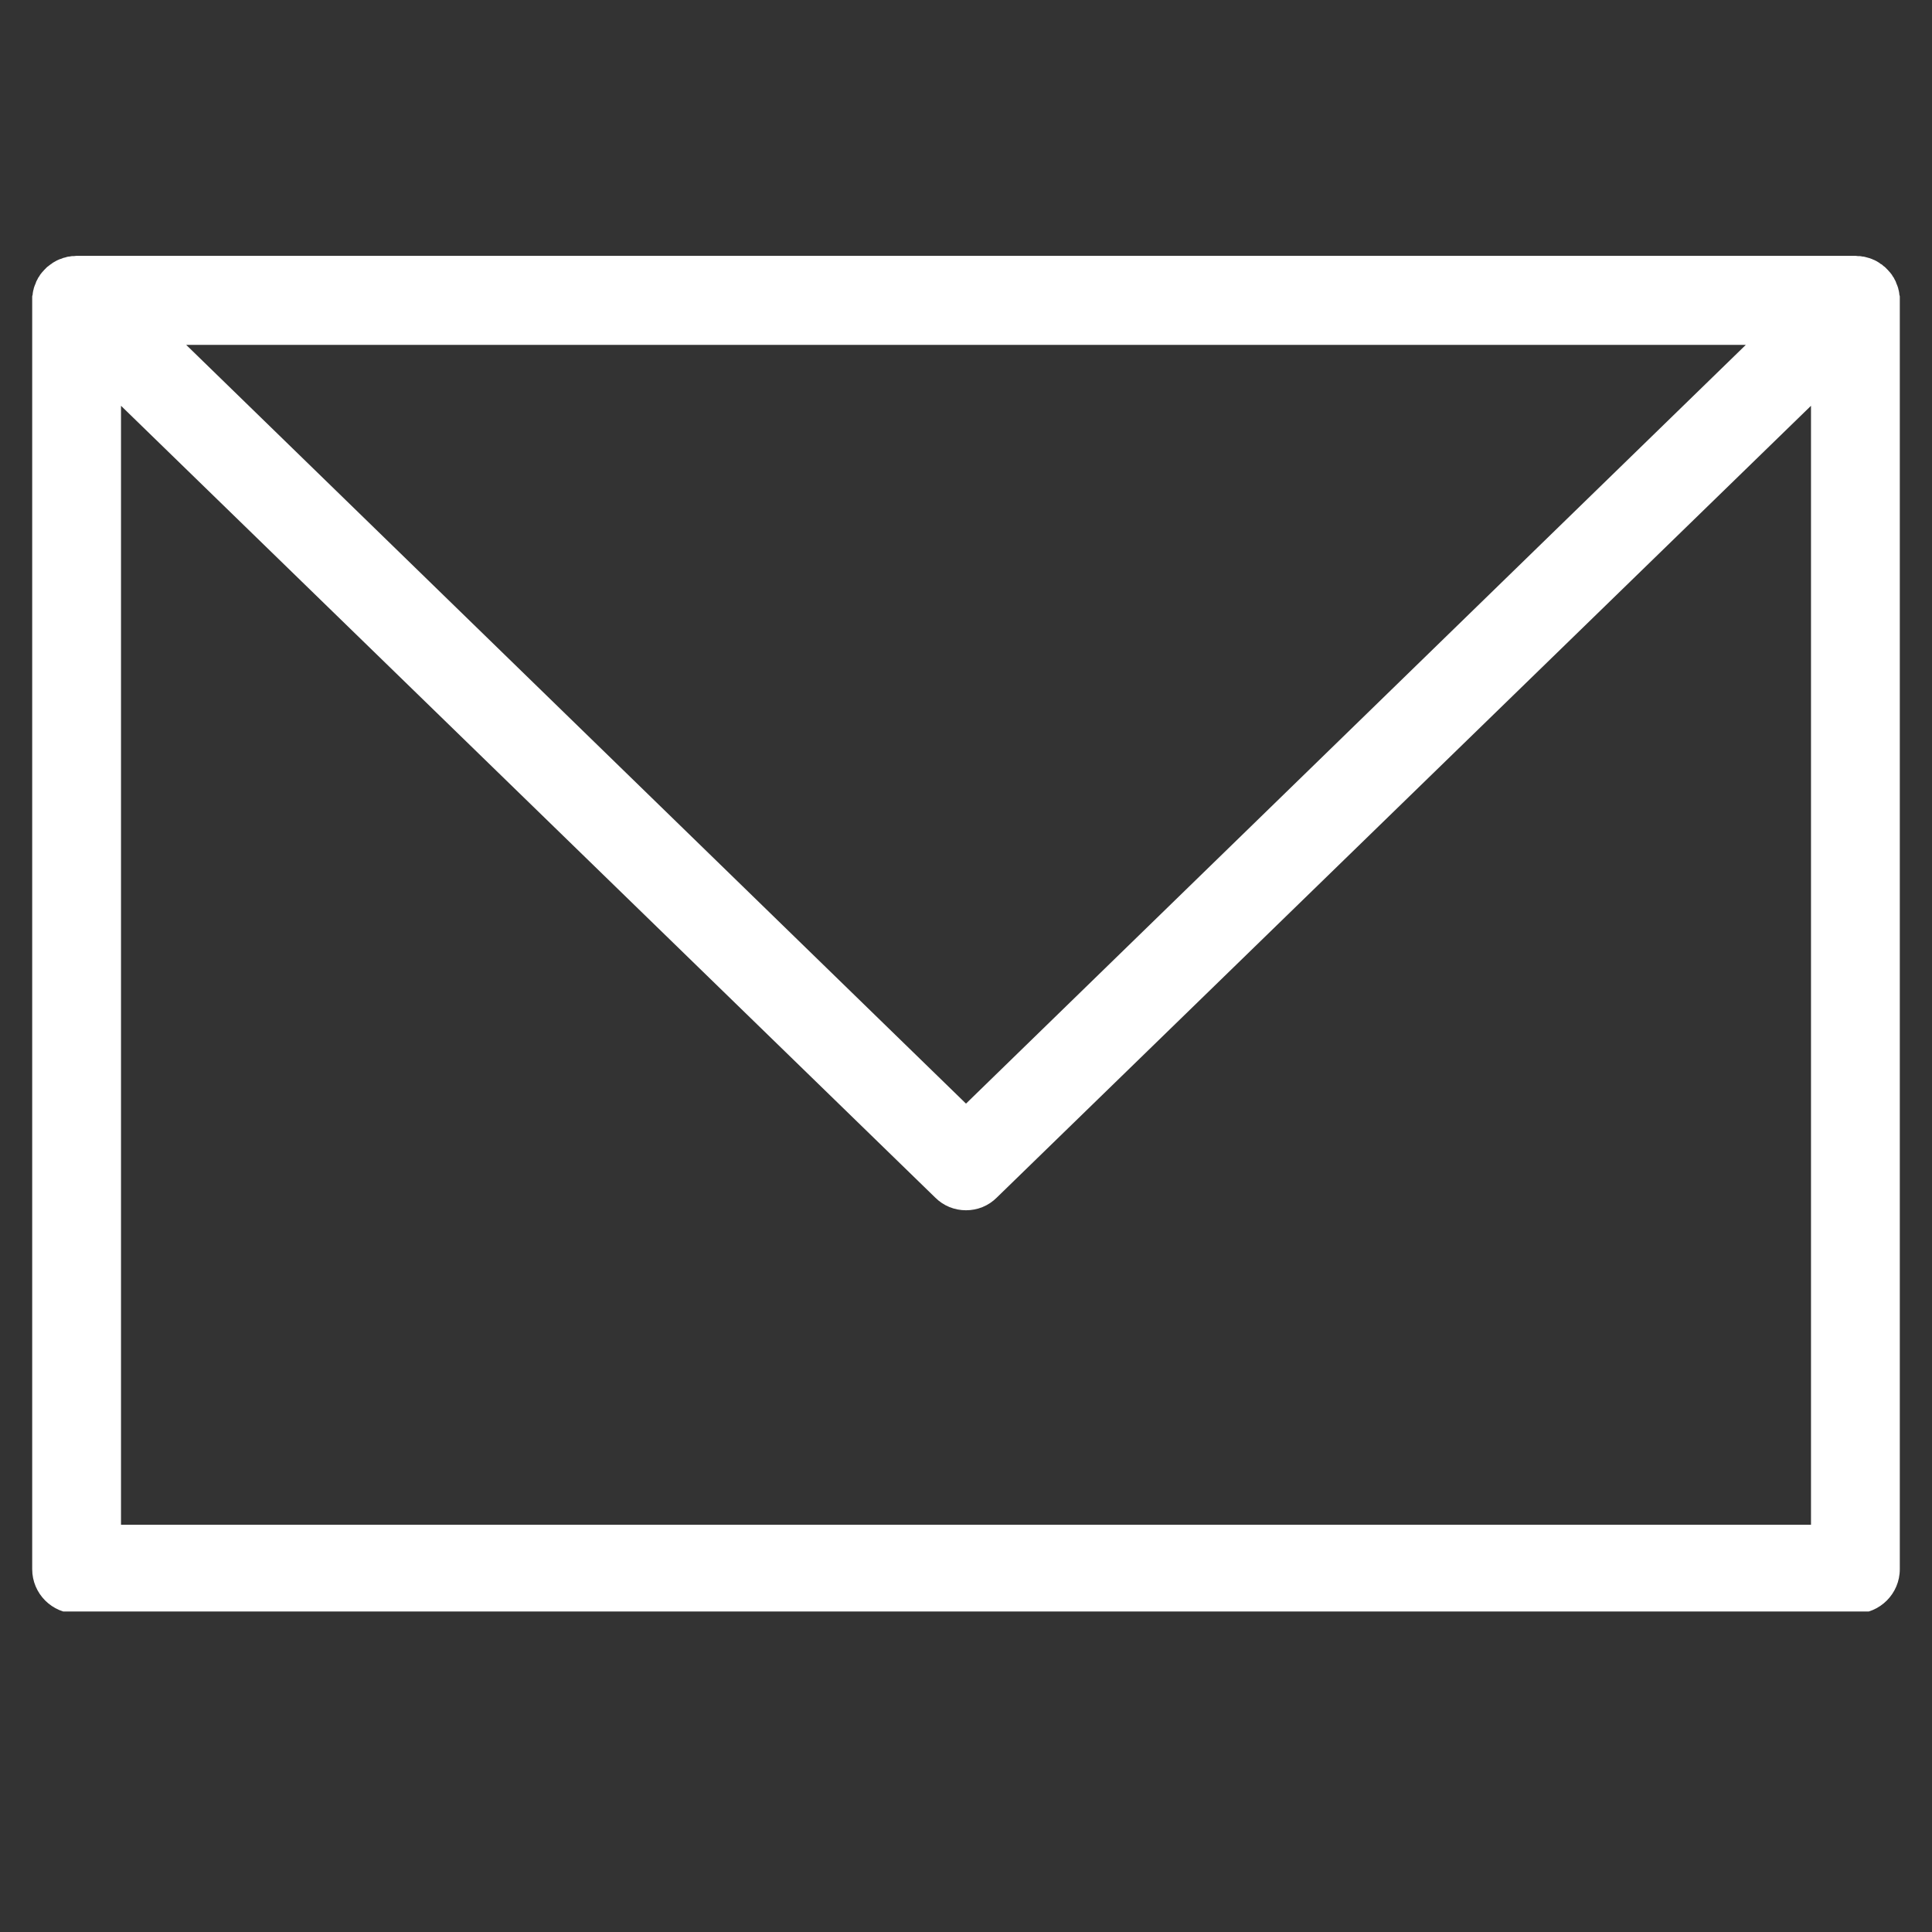 <svg xmlns="http://www.w3.org/2000/svg" xmlns:xlink="http://www.w3.org/1999/xlink" width="40" zoomAndPan="magnify" viewBox="0 0 30 30" height="40" preserveAspectRatio="xMidYMid meet" version="1.0"><rect x="0" y="0" width="30" height="30" fill="#333333" stroke="none"/><defs><clipPath id="542ee88273"><path d="M 0.484 3.973 L 29.516 3.973 L 29.516 25.023 L 0.484 25.023 Z M 0.484 3.973 " clip-rule="nonzero"/></clipPath></defs><g clip-path="url(#542ee88273)"><path fill="#ffffff" d="M 1.879 23.676 L 1.879 6.301 L 14.52 18.594 C 14.652 18.727 14.824 18.793 15 18.793 C 15.176 18.793 15.348 18.727 15.48 18.594 L 28.121 6.301 L 28.121 23.676 Z M 27.109 5.355 L 15 17.137 L 2.891 5.355 Z M 29.5 4.641 C 29.5 4.629 29.5 4.613 29.5 4.602 C 29.496 4.59 29.496 4.578 29.492 4.57 C 29.492 4.559 29.492 4.547 29.488 4.535 C 29.488 4.523 29.484 4.512 29.48 4.5 C 29.477 4.488 29.477 4.48 29.473 4.469 C 29.469 4.457 29.465 4.445 29.461 4.434 C 29.457 4.426 29.453 4.414 29.449 4.406 C 29.445 4.395 29.441 4.383 29.438 4.375 C 29.434 4.363 29.426 4.352 29.422 4.344 C 29.418 4.332 29.41 4.324 29.406 4.312 C 29.398 4.305 29.395 4.293 29.387 4.285 C 29.383 4.273 29.375 4.266 29.367 4.254 C 29.359 4.246 29.355 4.238 29.348 4.23 C 29.34 4.219 29.328 4.211 29.32 4.199 C 29.316 4.195 29.312 4.188 29.305 4.184 C 29.305 4.18 29.305 4.18 29.301 4.18 C 29.293 4.168 29.281 4.16 29.27 4.148 C 29.266 4.145 29.258 4.137 29.25 4.133 C 29.242 4.125 29.23 4.117 29.223 4.109 C 29.215 4.105 29.207 4.098 29.195 4.094 C 29.191 4.086 29.184 4.082 29.176 4.078 C 29.152 4.062 29.125 4.047 29.098 4.035 C 29.09 4.035 29.086 4.031 29.078 4.027 C 29.078 4.027 29.074 4.027 29.07 4.023 C 29.039 4.012 29.004 4 28.969 3.992 C 28.965 3.992 28.957 3.988 28.953 3.988 C 28.941 3.984 28.93 3.984 28.922 3.984 C 28.91 3.98 28.895 3.98 28.883 3.977 C 28.875 3.977 28.867 3.977 28.855 3.977 C 28.844 3.977 28.828 3.973 28.816 3.973 C 28.812 3.973 28.812 3.973 28.812 3.973 L 1.188 3.973 C 1.188 3.973 1.188 3.973 1.184 3.973 C 1.172 3.973 1.156 3.977 1.141 3.977 C 1.133 3.977 1.125 3.977 1.117 3.977 C 1.102 3.98 1.09 3.98 1.078 3.984 C 1.066 3.984 1.059 3.984 1.047 3.988 C 1.039 3.988 1.031 3.992 1.02 3.996 C 0.996 4 0.969 4.008 0.945 4.02 C 0.938 4.023 0.93 4.023 0.922 4.027 C 0.918 4.027 0.918 4.031 0.914 4.031 C 0.883 4.043 0.852 4.062 0.824 4.078 C 0.816 4.082 0.809 4.086 0.805 4.094 C 0.793 4.098 0.789 4.102 0.781 4.109 C 0.77 4.117 0.758 4.125 0.75 4.133 C 0.742 4.137 0.734 4.145 0.73 4.148 C 0.719 4.16 0.707 4.168 0.699 4.18 C 0.695 4.18 0.695 4.18 0.695 4.184 C 0.688 4.188 0.684 4.195 0.68 4.199 C 0.672 4.211 0.66 4.219 0.652 4.23 C 0.645 4.238 0.641 4.246 0.633 4.254 C 0.625 4.266 0.617 4.273 0.613 4.285 C 0.605 4.293 0.602 4.305 0.594 4.312 C 0.59 4.324 0.582 4.332 0.578 4.344 C 0.574 4.352 0.566 4.363 0.562 4.375 C 0.559 4.383 0.555 4.395 0.551 4.406 C 0.547 4.414 0.543 4.426 0.539 4.434 C 0.535 4.445 0.531 4.457 0.527 4.469 C 0.523 4.48 0.523 4.488 0.52 4.5 C 0.516 4.512 0.512 4.523 0.512 4.535 C 0.508 4.547 0.508 4.559 0.508 4.57 C 0.504 4.578 0.504 4.59 0.5 4.602 C 0.5 4.613 0.5 4.629 0.5 4.641 C 0.5 4.648 0.5 4.656 0.5 4.664 L 0.5 24.367 C 0.5 24.746 0.809 25.055 1.188 25.055 L 28.812 25.055 C 29.191 25.055 29.5 24.746 29.5 24.367 L 29.5 4.664 C 29.5 4.656 29.5 4.648 29.5 4.641 " fill-opacity="1" fill-rule="nonzero"/></g></svg>